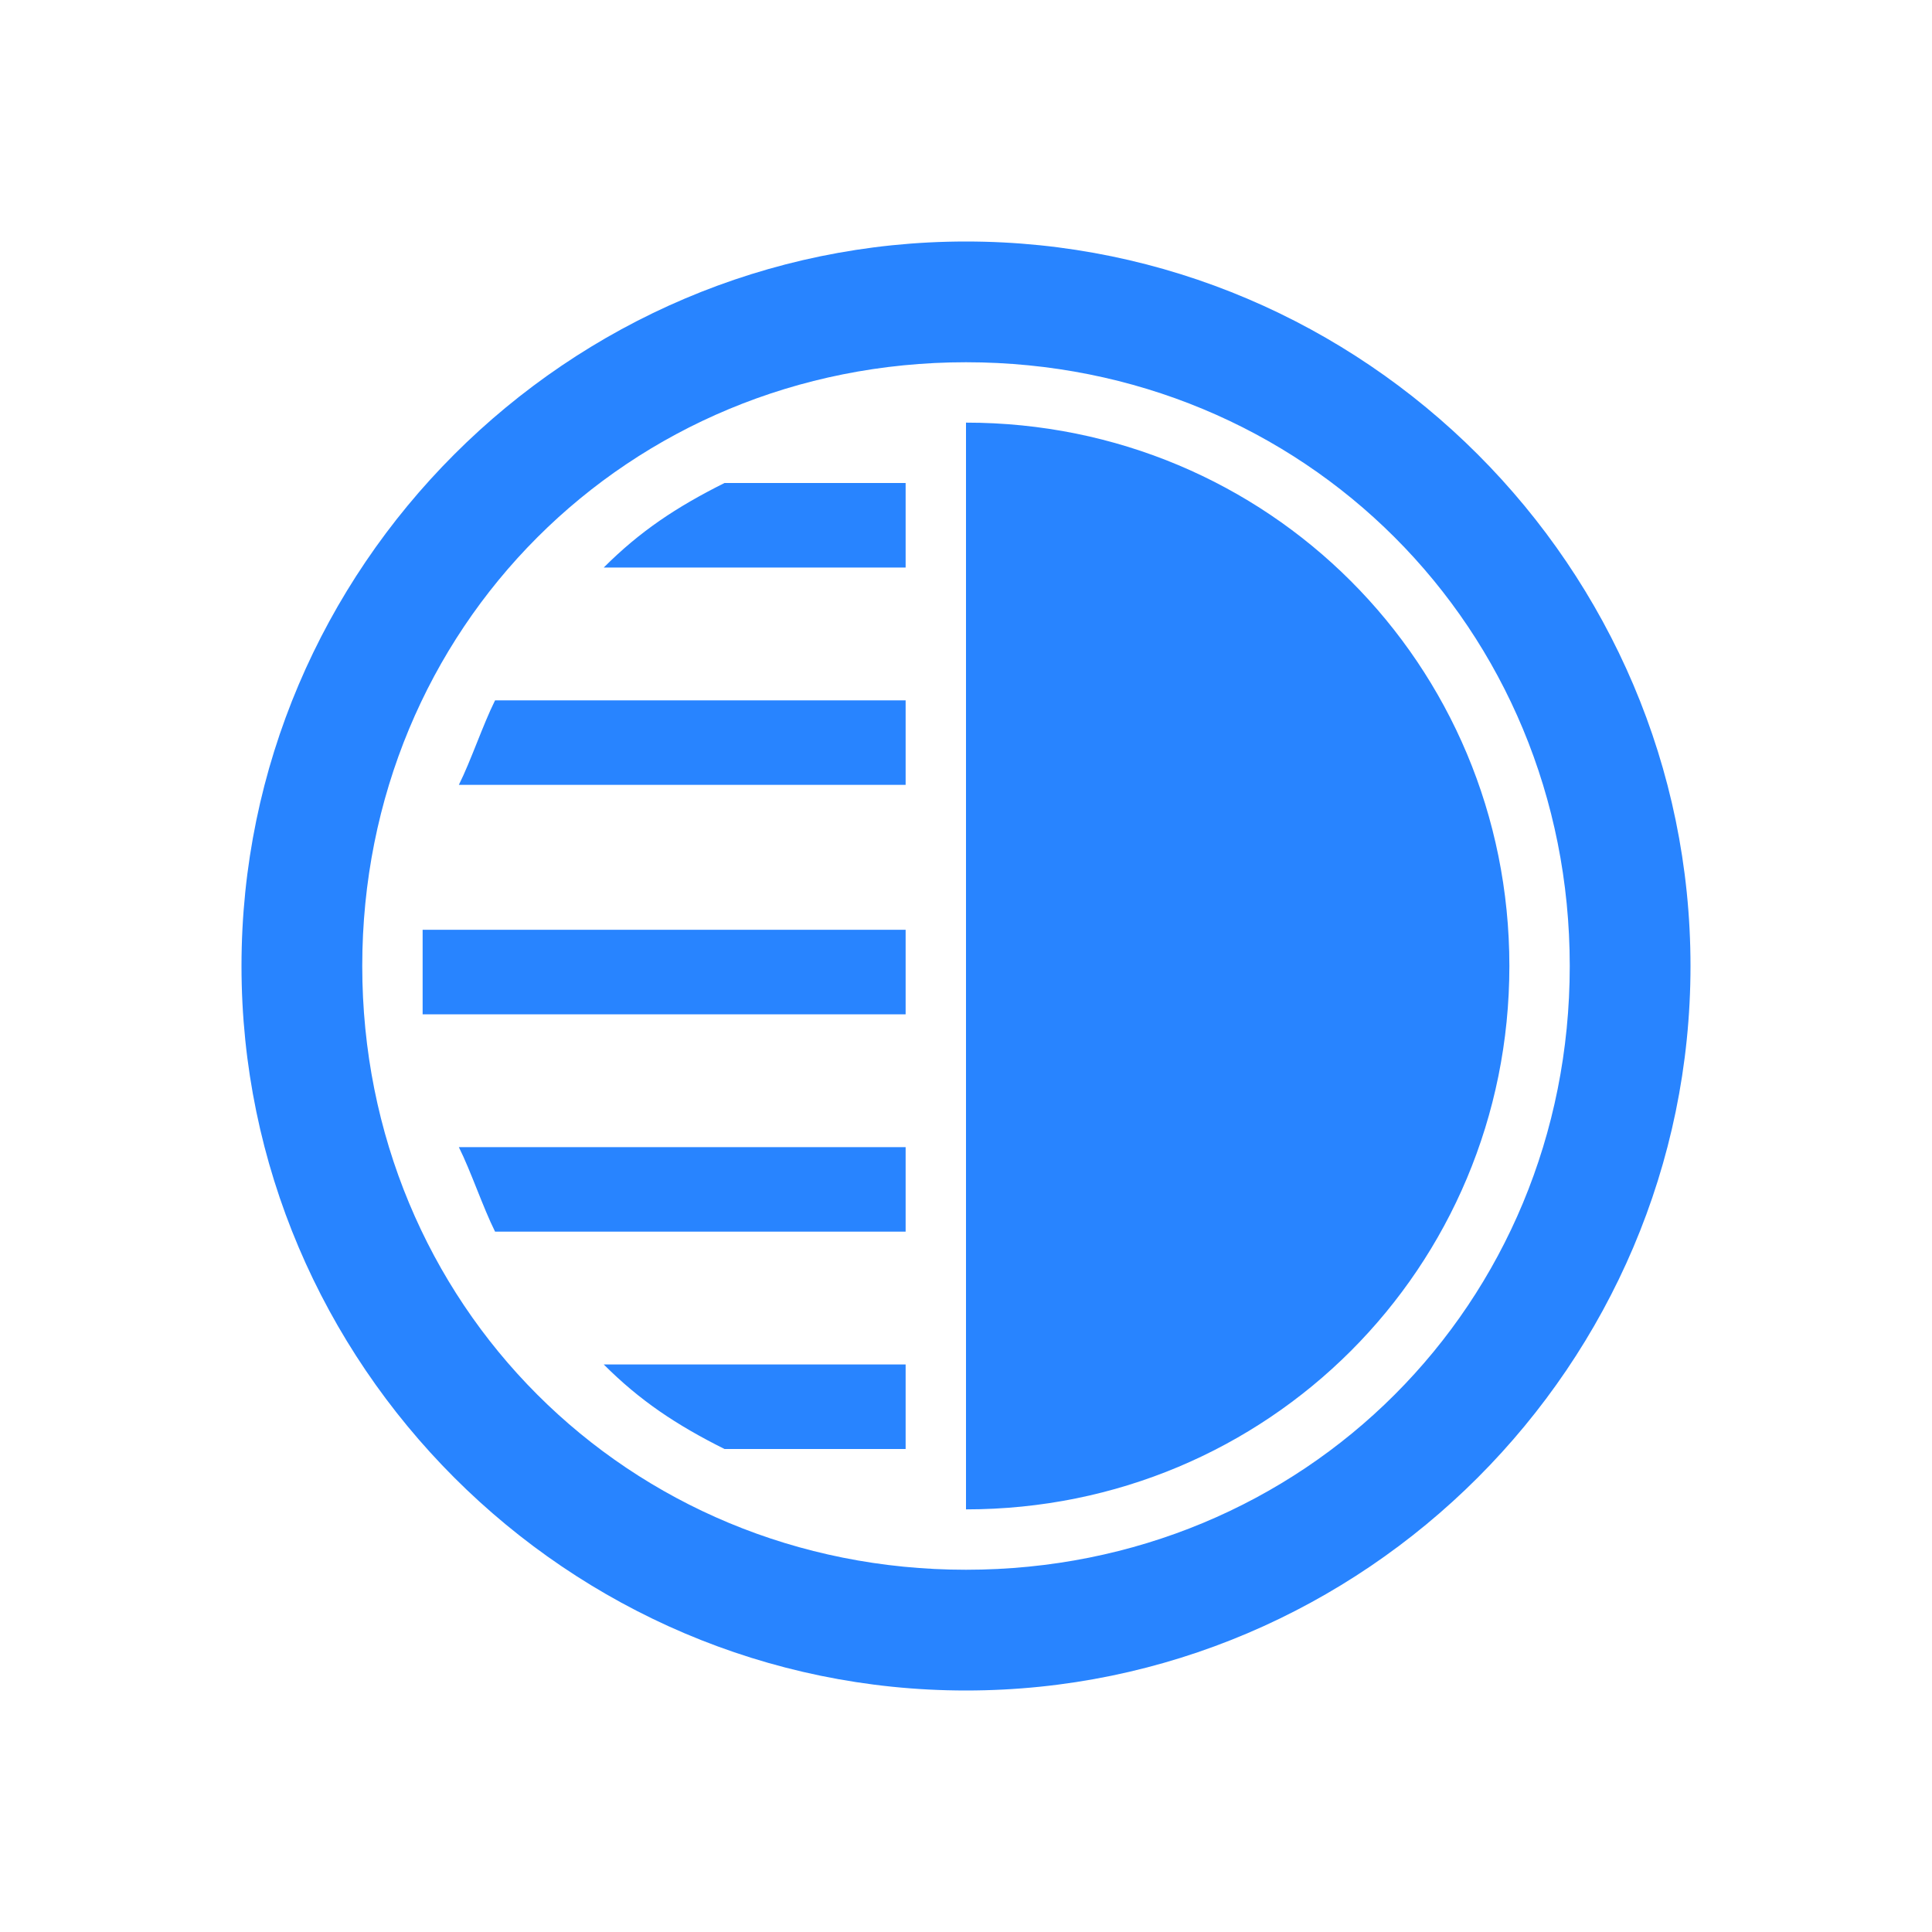 <svg t="1626749276242" class="icon" viewBox="0 0 1024 1024" version="1.1"
    xmlns="http://www.w3.org/2000/svg" p-id="2534" width="32" height="32">
    <path d="M512 832c-179.2 0-320-140.8-320-320s140.8-320 320-320 320 140.8 320 320S691.2 832 512 832M512 896c211.2 0 384-172.8 384-384s-172.8-384-384-384S128 300.8 128 512 300.8 896 512 896L512 896zM800 512c0-160-128-288-288-288l0 576C672 800 800 672 800 512zM480 608 243.2 608C249.6 620.8 256 640 262.4 652.8l217.6 0L480 608zM480 416 480 371.2 262.4 371.2C256 384 249.6 403.2 243.2 416L480 416zM480 300.8 480 256 384 256C358.4 268.8 339.2 281.6 320 300.8L480 300.8zM224 537.6l256 0L480 492.8l-256 0c0 6.4 0 12.8 0 19.2S224 524.8 224 537.6zM480 723.2 320 723.2c19.2 19.2 38.4 32 64 44.8l96 0L480 723.2z" p-id="2535" fill="#2884ff"></path>
</svg>